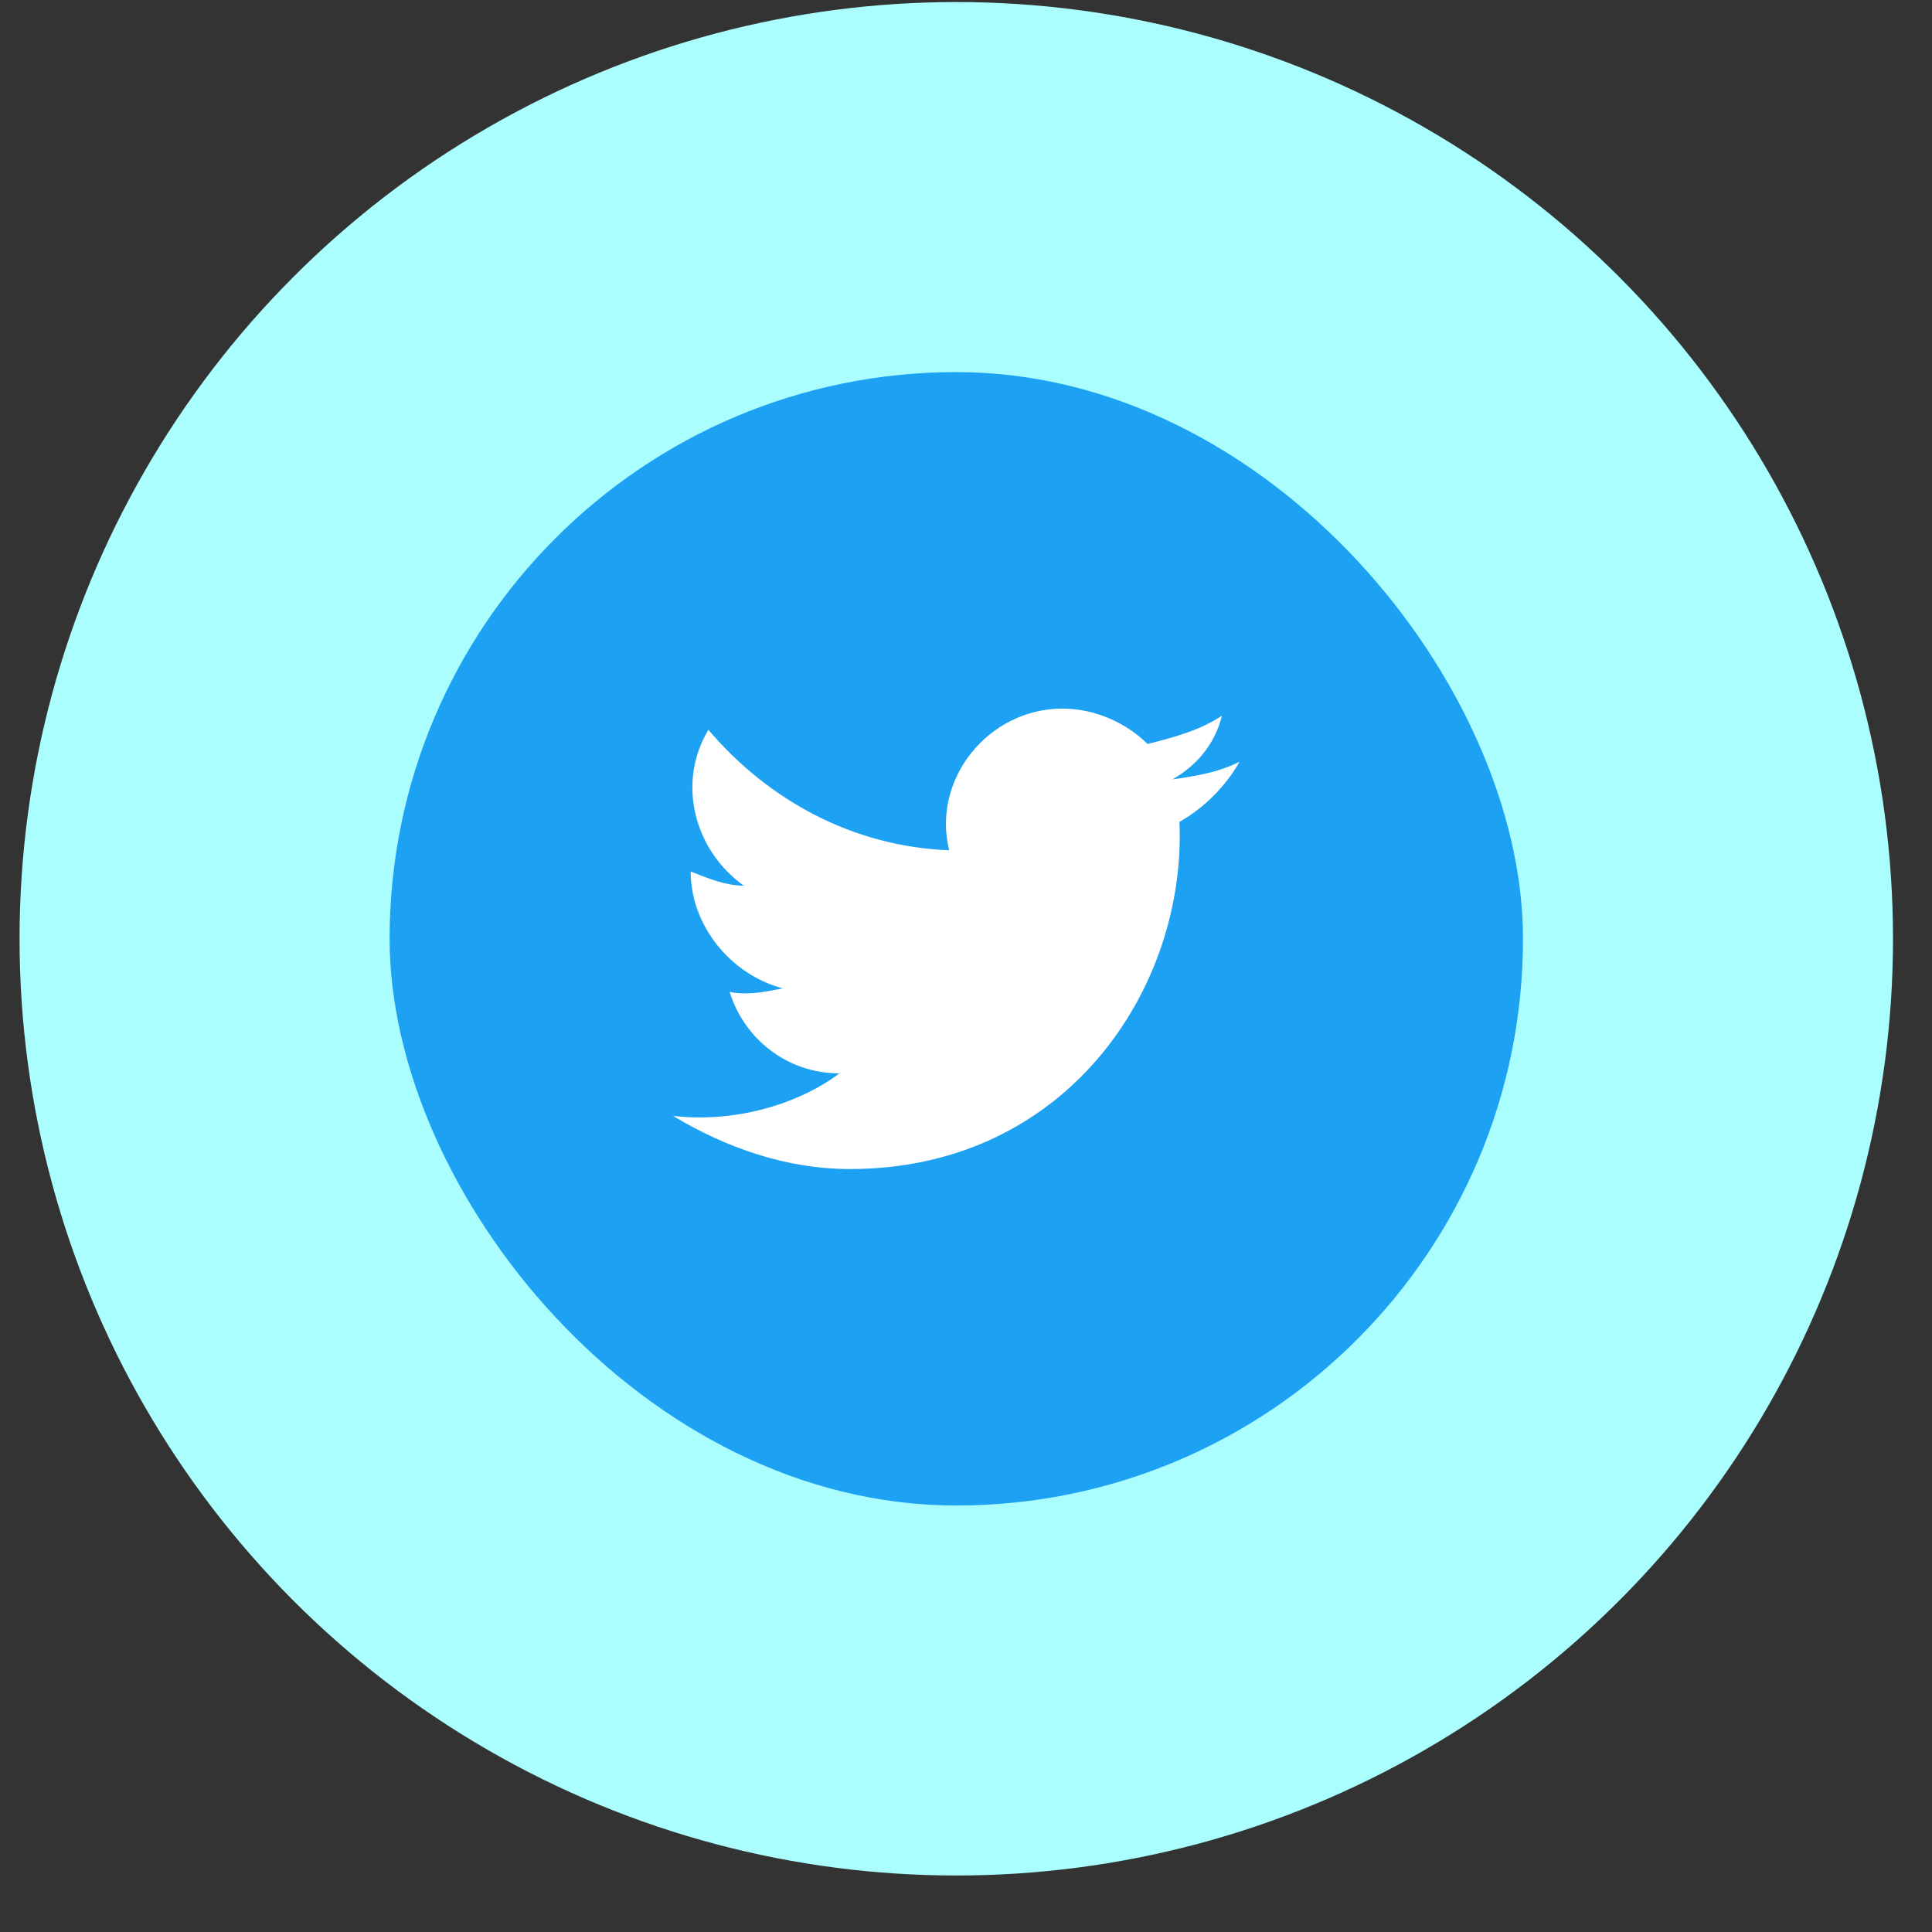 <svg width="33" height="33" viewBox="0 0 33 33" fill="none" xmlns="http://www.w3.org/2000/svg">
<rect x="0" y="0" width="33" height="33" fill="#333333" stroke="none"/>
<circle cx="16.334" cy="16.035" r="16" fill="#AAFEFE"/>
<g clip-path="url(#clip0_2_240)">
<path d="M22.989 6.356H9.68C8.009 6.356 6.655 7.71 6.655 9.38V22.69C6.655 24.36 8.009 25.715 9.68 25.715H22.989C24.66 25.715 26.014 24.36 26.014 22.69V9.38C26.014 7.71 24.66 6.356 22.989 6.356Z" fill="#1DA1F2"/>
<path d="M21.174 13.01C20.811 13.192 20.448 13.252 20.025 13.313C20.448 13.071 20.751 12.708 20.872 12.224C20.509 12.466 20.085 12.587 19.601 12.708C19.238 12.345 18.694 12.103 18.149 12.103C16.879 12.103 15.911 13.313 16.213 14.523C14.58 14.462 13.128 13.676 12.1 12.466C11.555 13.373 11.858 14.523 12.705 15.128C12.402 15.128 12.1 15.007 11.797 14.886C11.797 15.793 12.463 16.64 13.37 16.882C13.068 16.943 12.765 17.003 12.463 16.943C12.705 17.729 13.431 18.334 14.338 18.334C13.612 18.879 12.523 19.181 11.495 19.06C12.402 19.605 13.431 19.968 14.52 19.968C18.21 19.968 20.267 16.882 20.146 14.039C20.569 13.797 20.932 13.434 21.174 13.01Z" fill="white"/>
</g>
<defs>
<clipPath id="clip0_2_240">
<rect x="6.655" y="6.356" width="19.359" height="19.359" rx="9.68" fill="white"/>
</clipPath>
</defs>
</svg>
